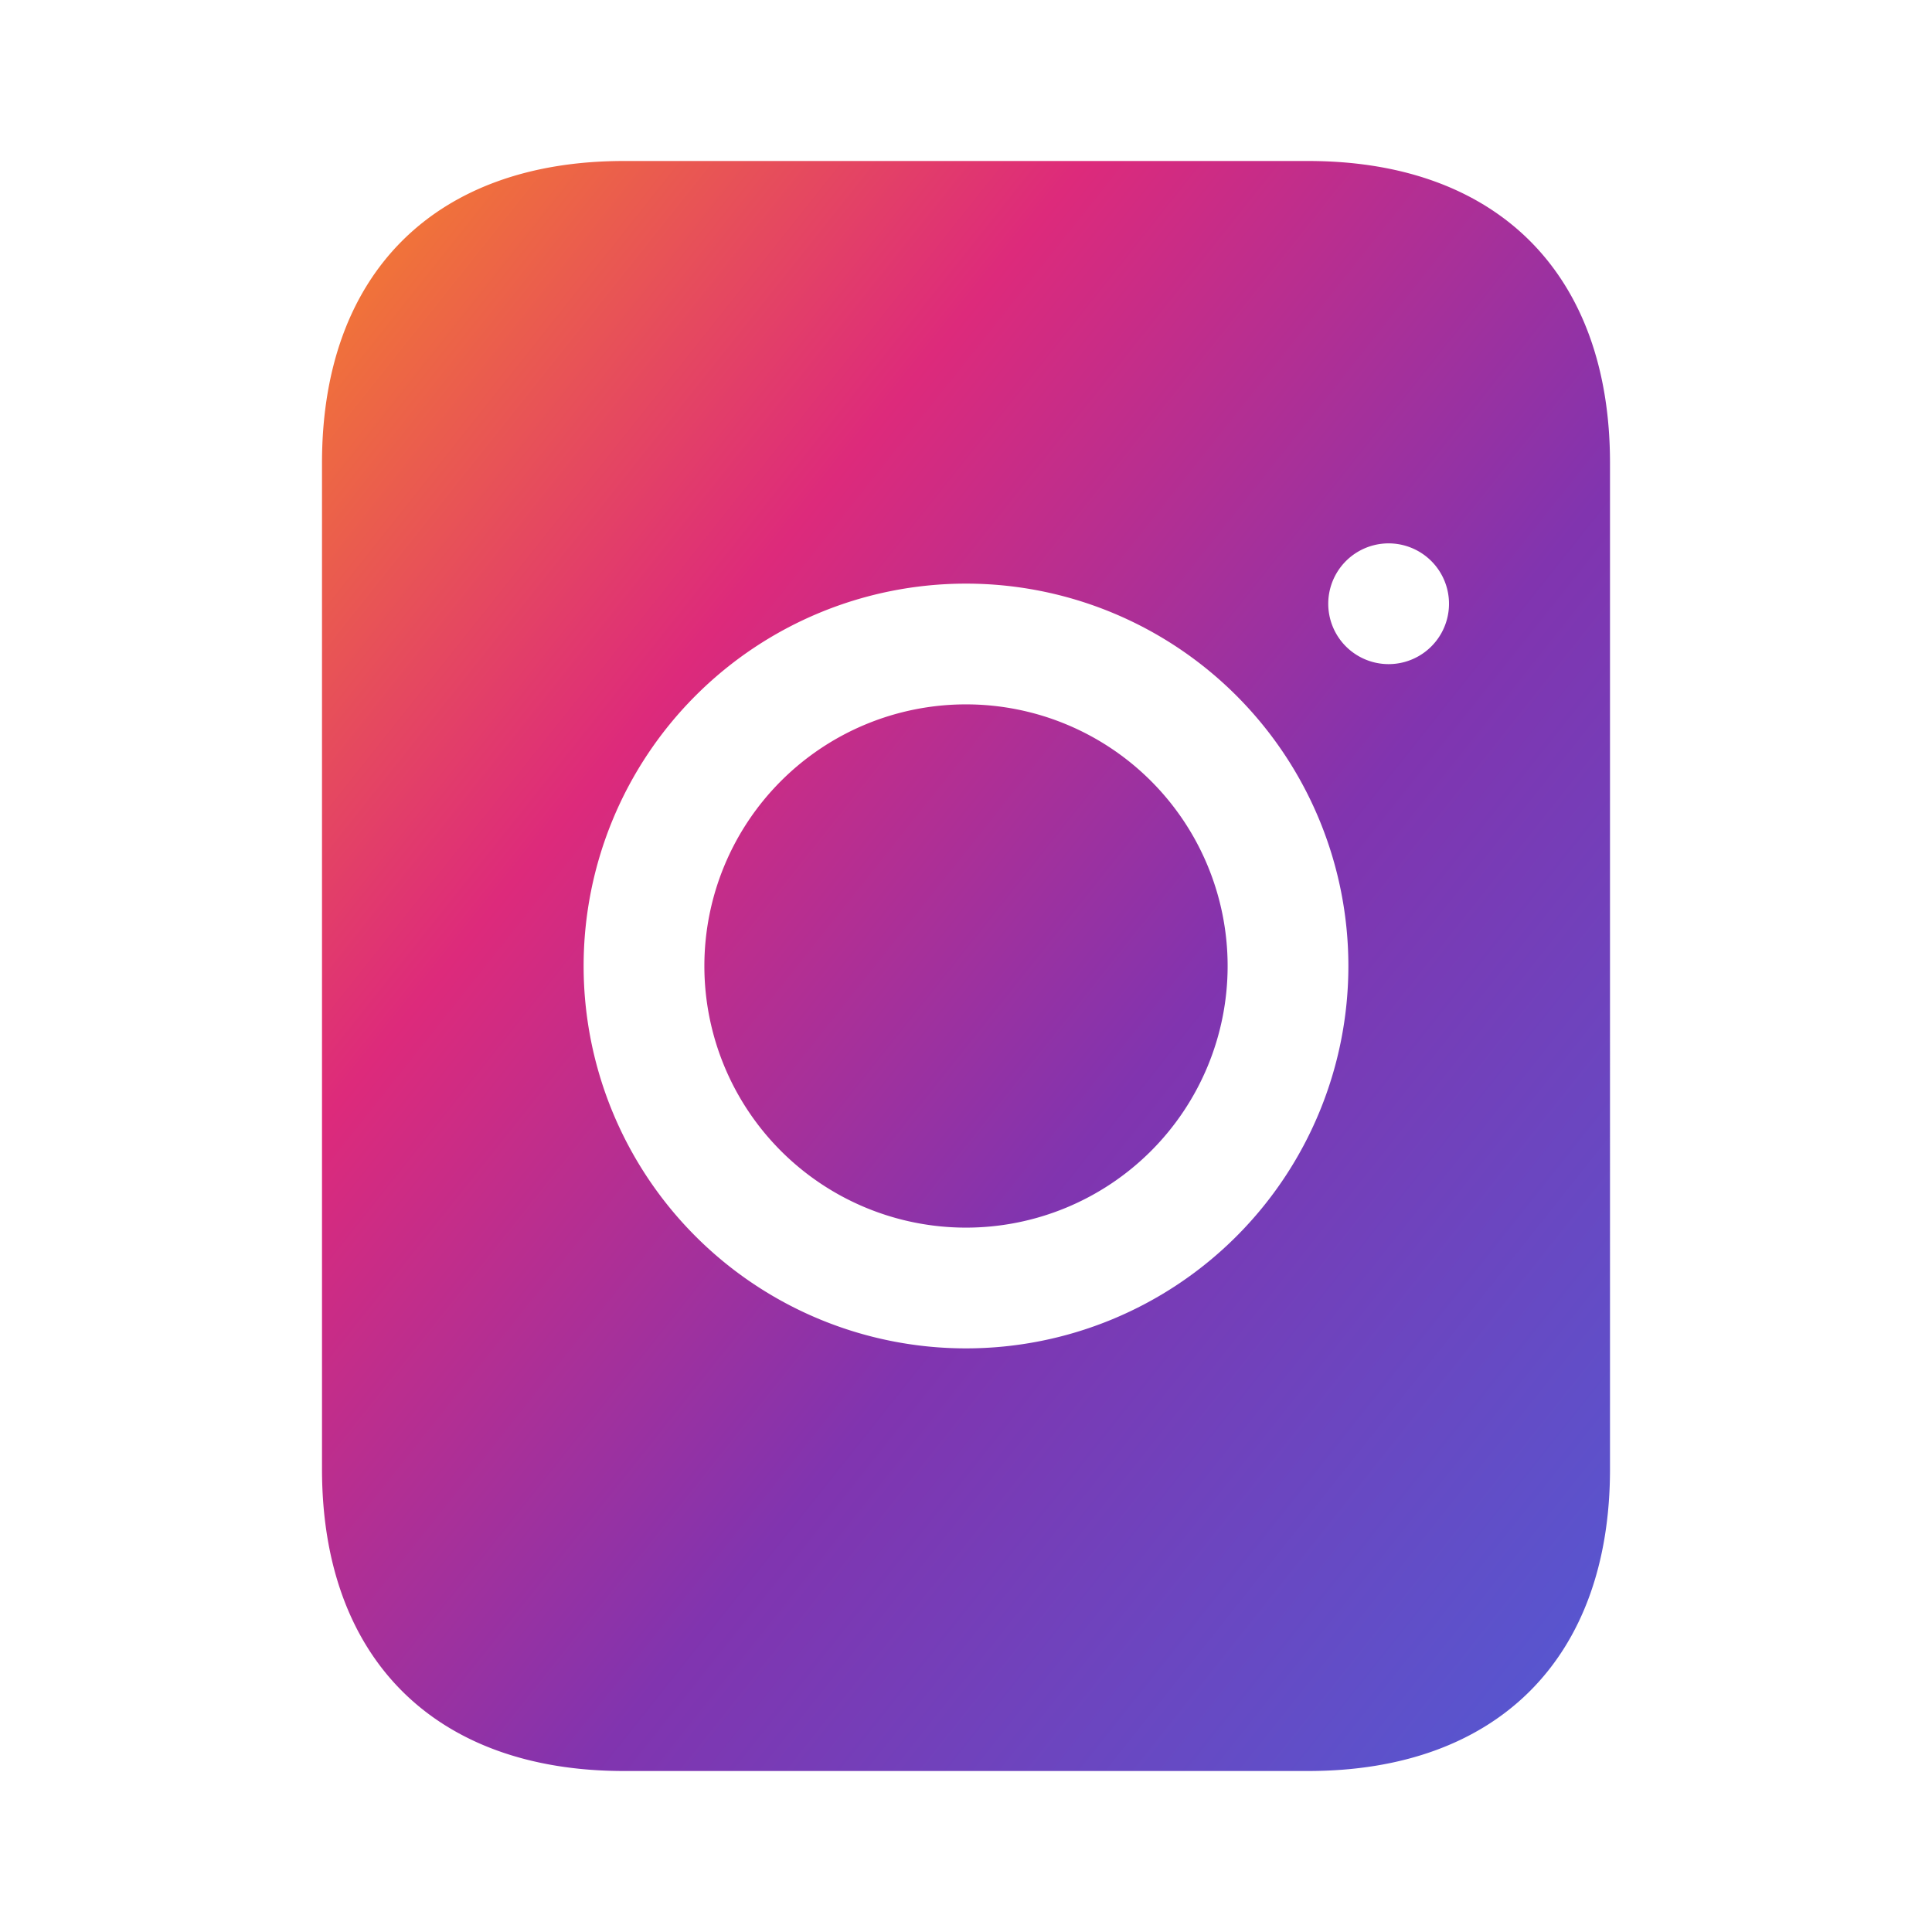 <svg viewBox="0 0 24 24" xmlns="http://www.w3.org/2000/svg" style="transform: rotate(-90deg);">
  <defs>
    <linearGradient id="insta-gradient" x1="0%" y1="0%" x2="100%" y2="100%">
      <stop offset="0%" style="stop-color:#f58529"/>
      <stop offset="30%" style="stop-color:#dd2a7b"/>
      <stop offset="60%" style="stop-color:#8134af"/>
      <stop offset="100%" style="stop-color:#515bd4"/>
    </linearGradient>
  </defs>
  <path fill="url(#insta-gradient)" d="M7.75 2C5.4 2 4 3.4 4 5.75v12.5C4 20.6 5.4 22 7.75 22h8.5c2.35 0 3.75-1.4 3.75-3.75V5.75C20 3.4 18.6 2 16.25 2h-8.5zM12 7.25a4.75 4.75 0 1 1 0 9.5 4.75 4.75 0 0 1 0-9.5zm5.25-.5a.75.75 0 1 1 0 1.5.75.75 0 0 1 0-1.5zM12 8.75a3.25 3.25 0 1 0 0 6.5 3.25 3.25 0 0 0 0-6.5z"/>
</svg>

<!-- 
<svg xmlns="http://www.w3.org/2000/svg" viewBox="0 0 24 24" fill="currentColor" style="transform: rotate(-90deg);">
  <path d="M7.75 2C5.4 2 4 3.4 4 5.75v12.5C4 20.6 5.4 22 7.75 22h8.5c2.35 0 3.75-1.4 3.75-3.75V5.75C20 3.4 18.6 2 16.25 2h-8.5zM12 7.25a4.75 4.75 0 1 1 0 9.5 4.75 4.75 0 0 1 0-9.5zm5.25-.5a.75.75 0 1 1 0 1.5.75.75 0 0 1 0-1.5zM12 8.75a3.25 3.25 0 1 0 0 6.5 3.25 3.25 0 0 0 0-6.5z"/>
</svg> -->

